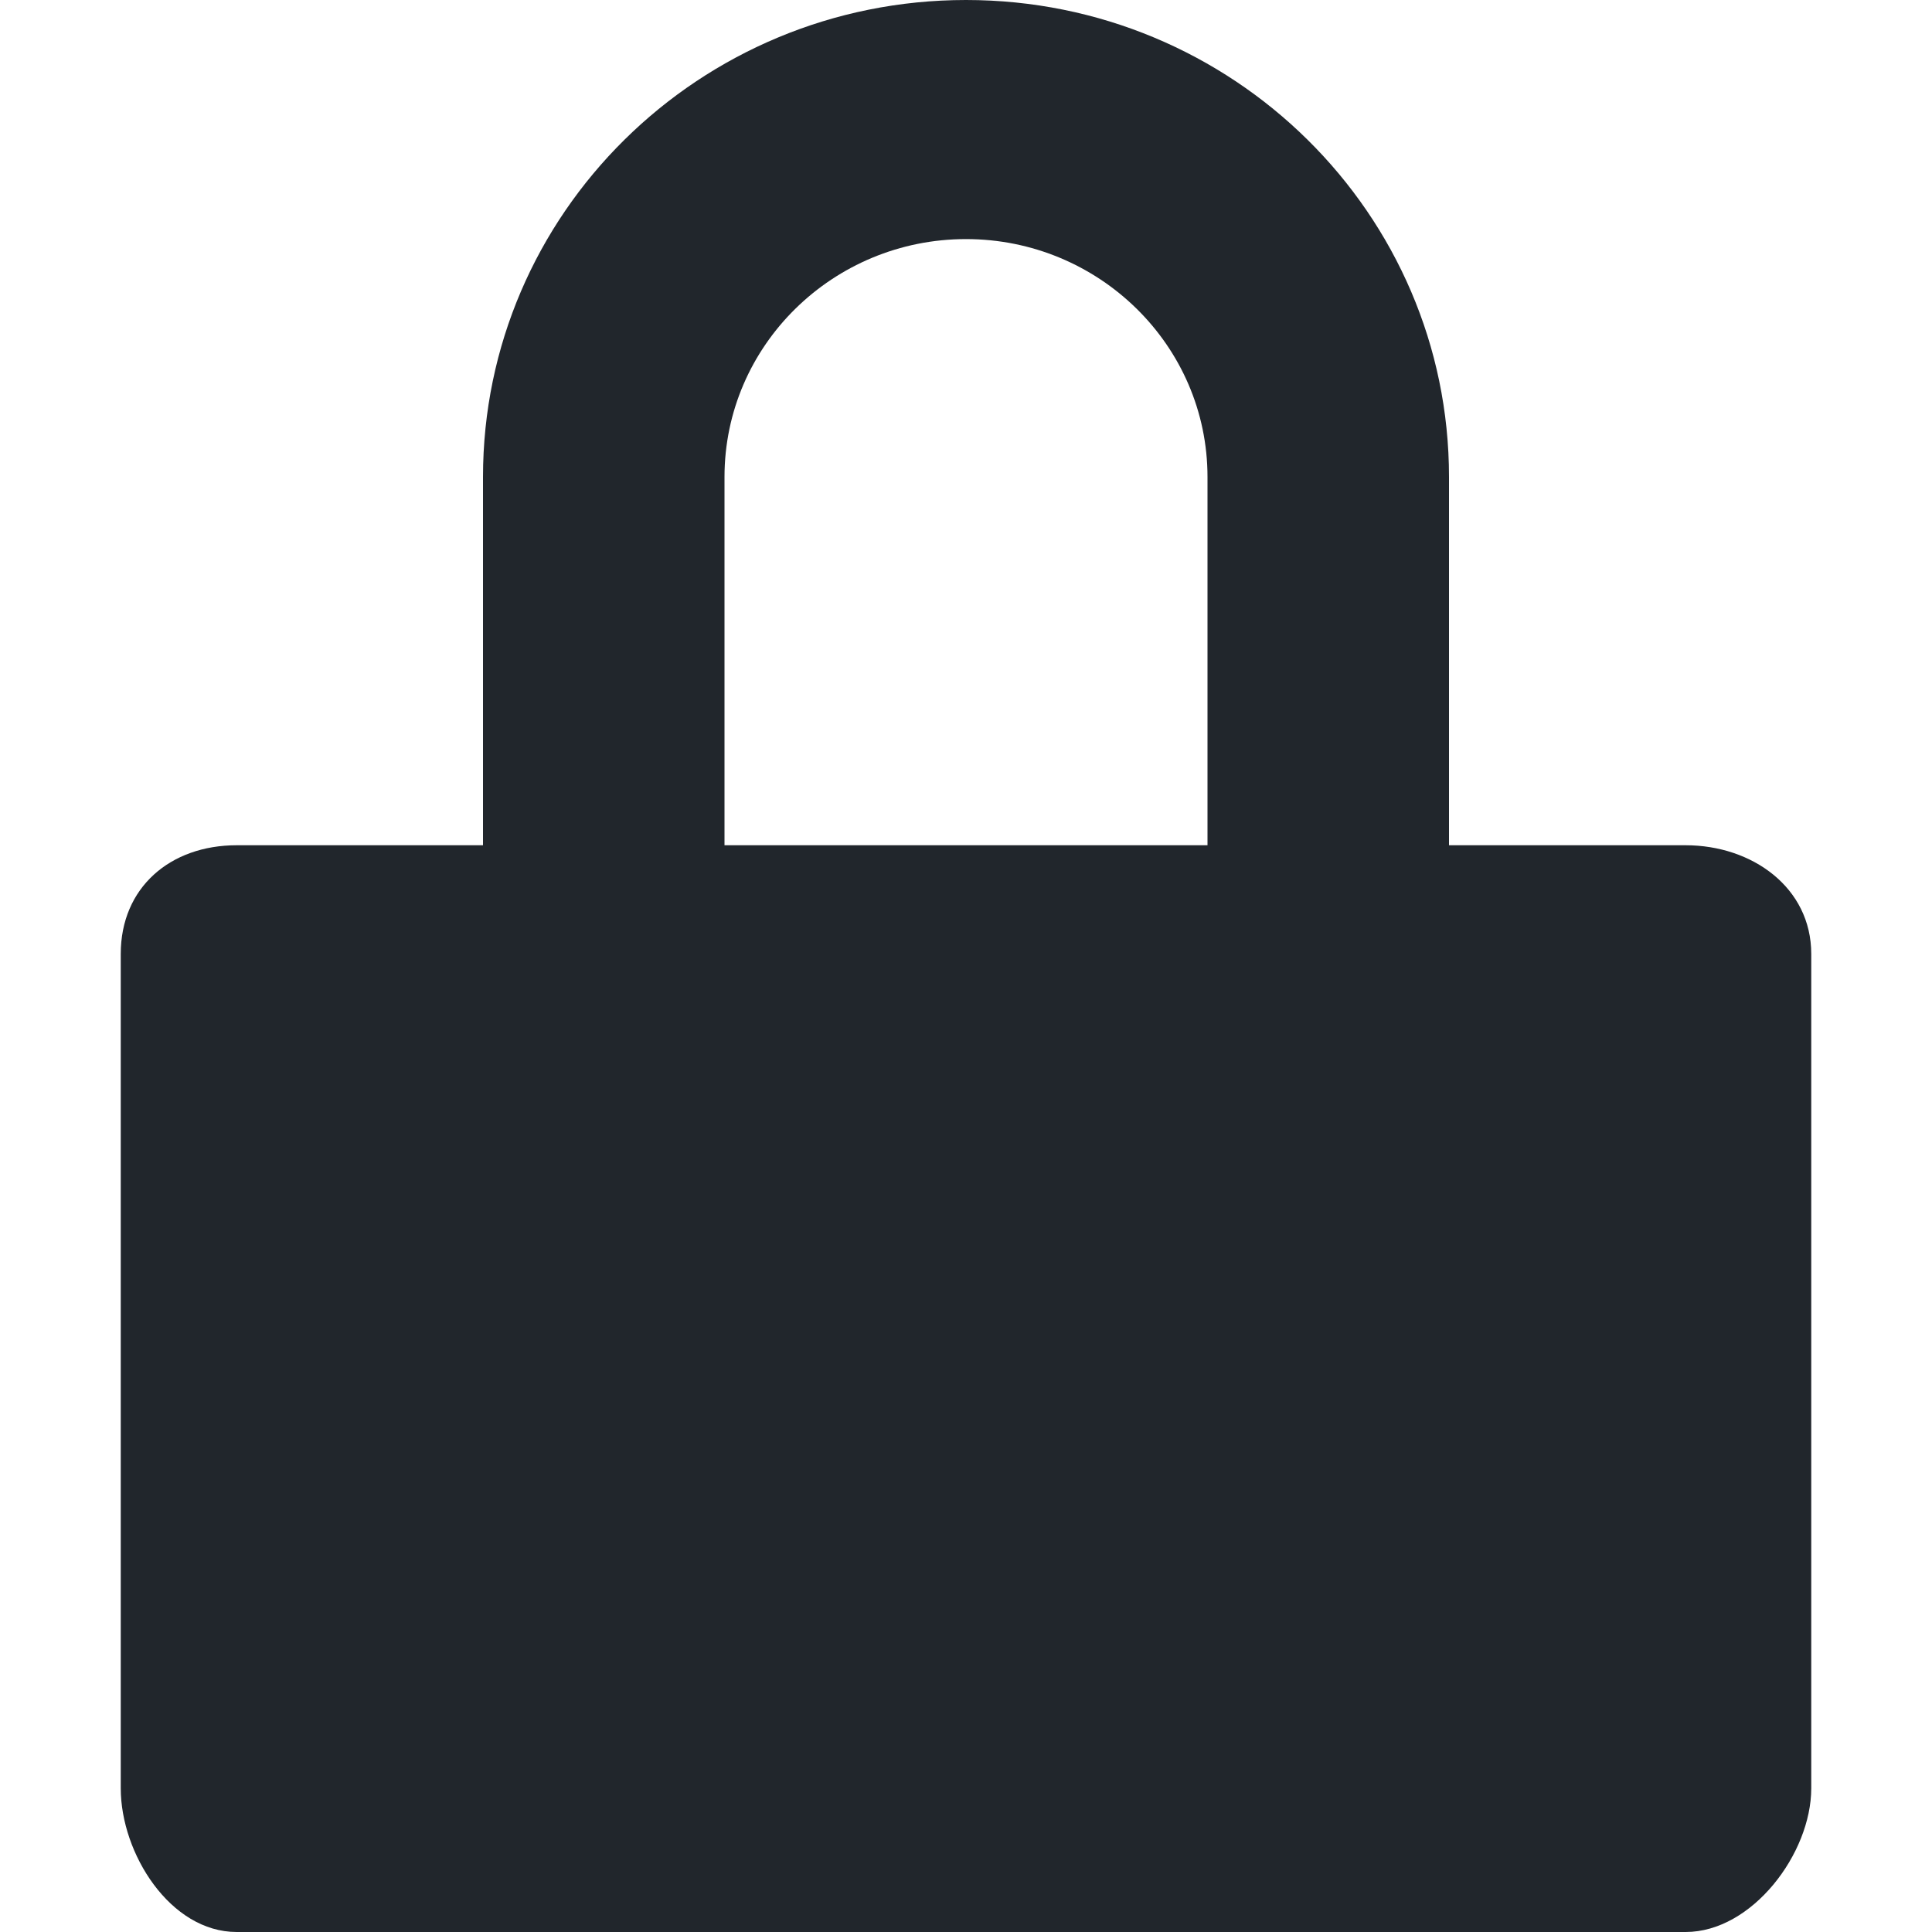 <svg width="16" height="16" viewBox="0 0 16 16" fill="none" xmlns="http://www.w3.org/2000/svg" xmlns:xlink="http://www.w3.org/1999/xlink">
	<desc>
			Created with Pixso.
	</desc>
	<defs/>
	<path id="Shape" d="M12 7L13.96 7C14.51 7 15 7.35 15 7.9L15 14.81C15 15.35 14.51 16 13.96 16L1.96 16C1.41 16 1 15.35 1 14.81L1 7.9C1 7.35 1.41 7 1.96 7L4 7L4 3.95C4 1.77 5.79 0 8 0C10.21 0 12 1.77 12 3.95L12 7ZM6 3.95L6 7L10 7L10 3.95C10 2.86 9.1 1.98 8 1.98C6.9 1.98 6 2.86 6 3.95Z" clip-rule="evenodd" fill="#21262C" fill-opacity="1" fill-rule="evenodd"/>
</svg>
